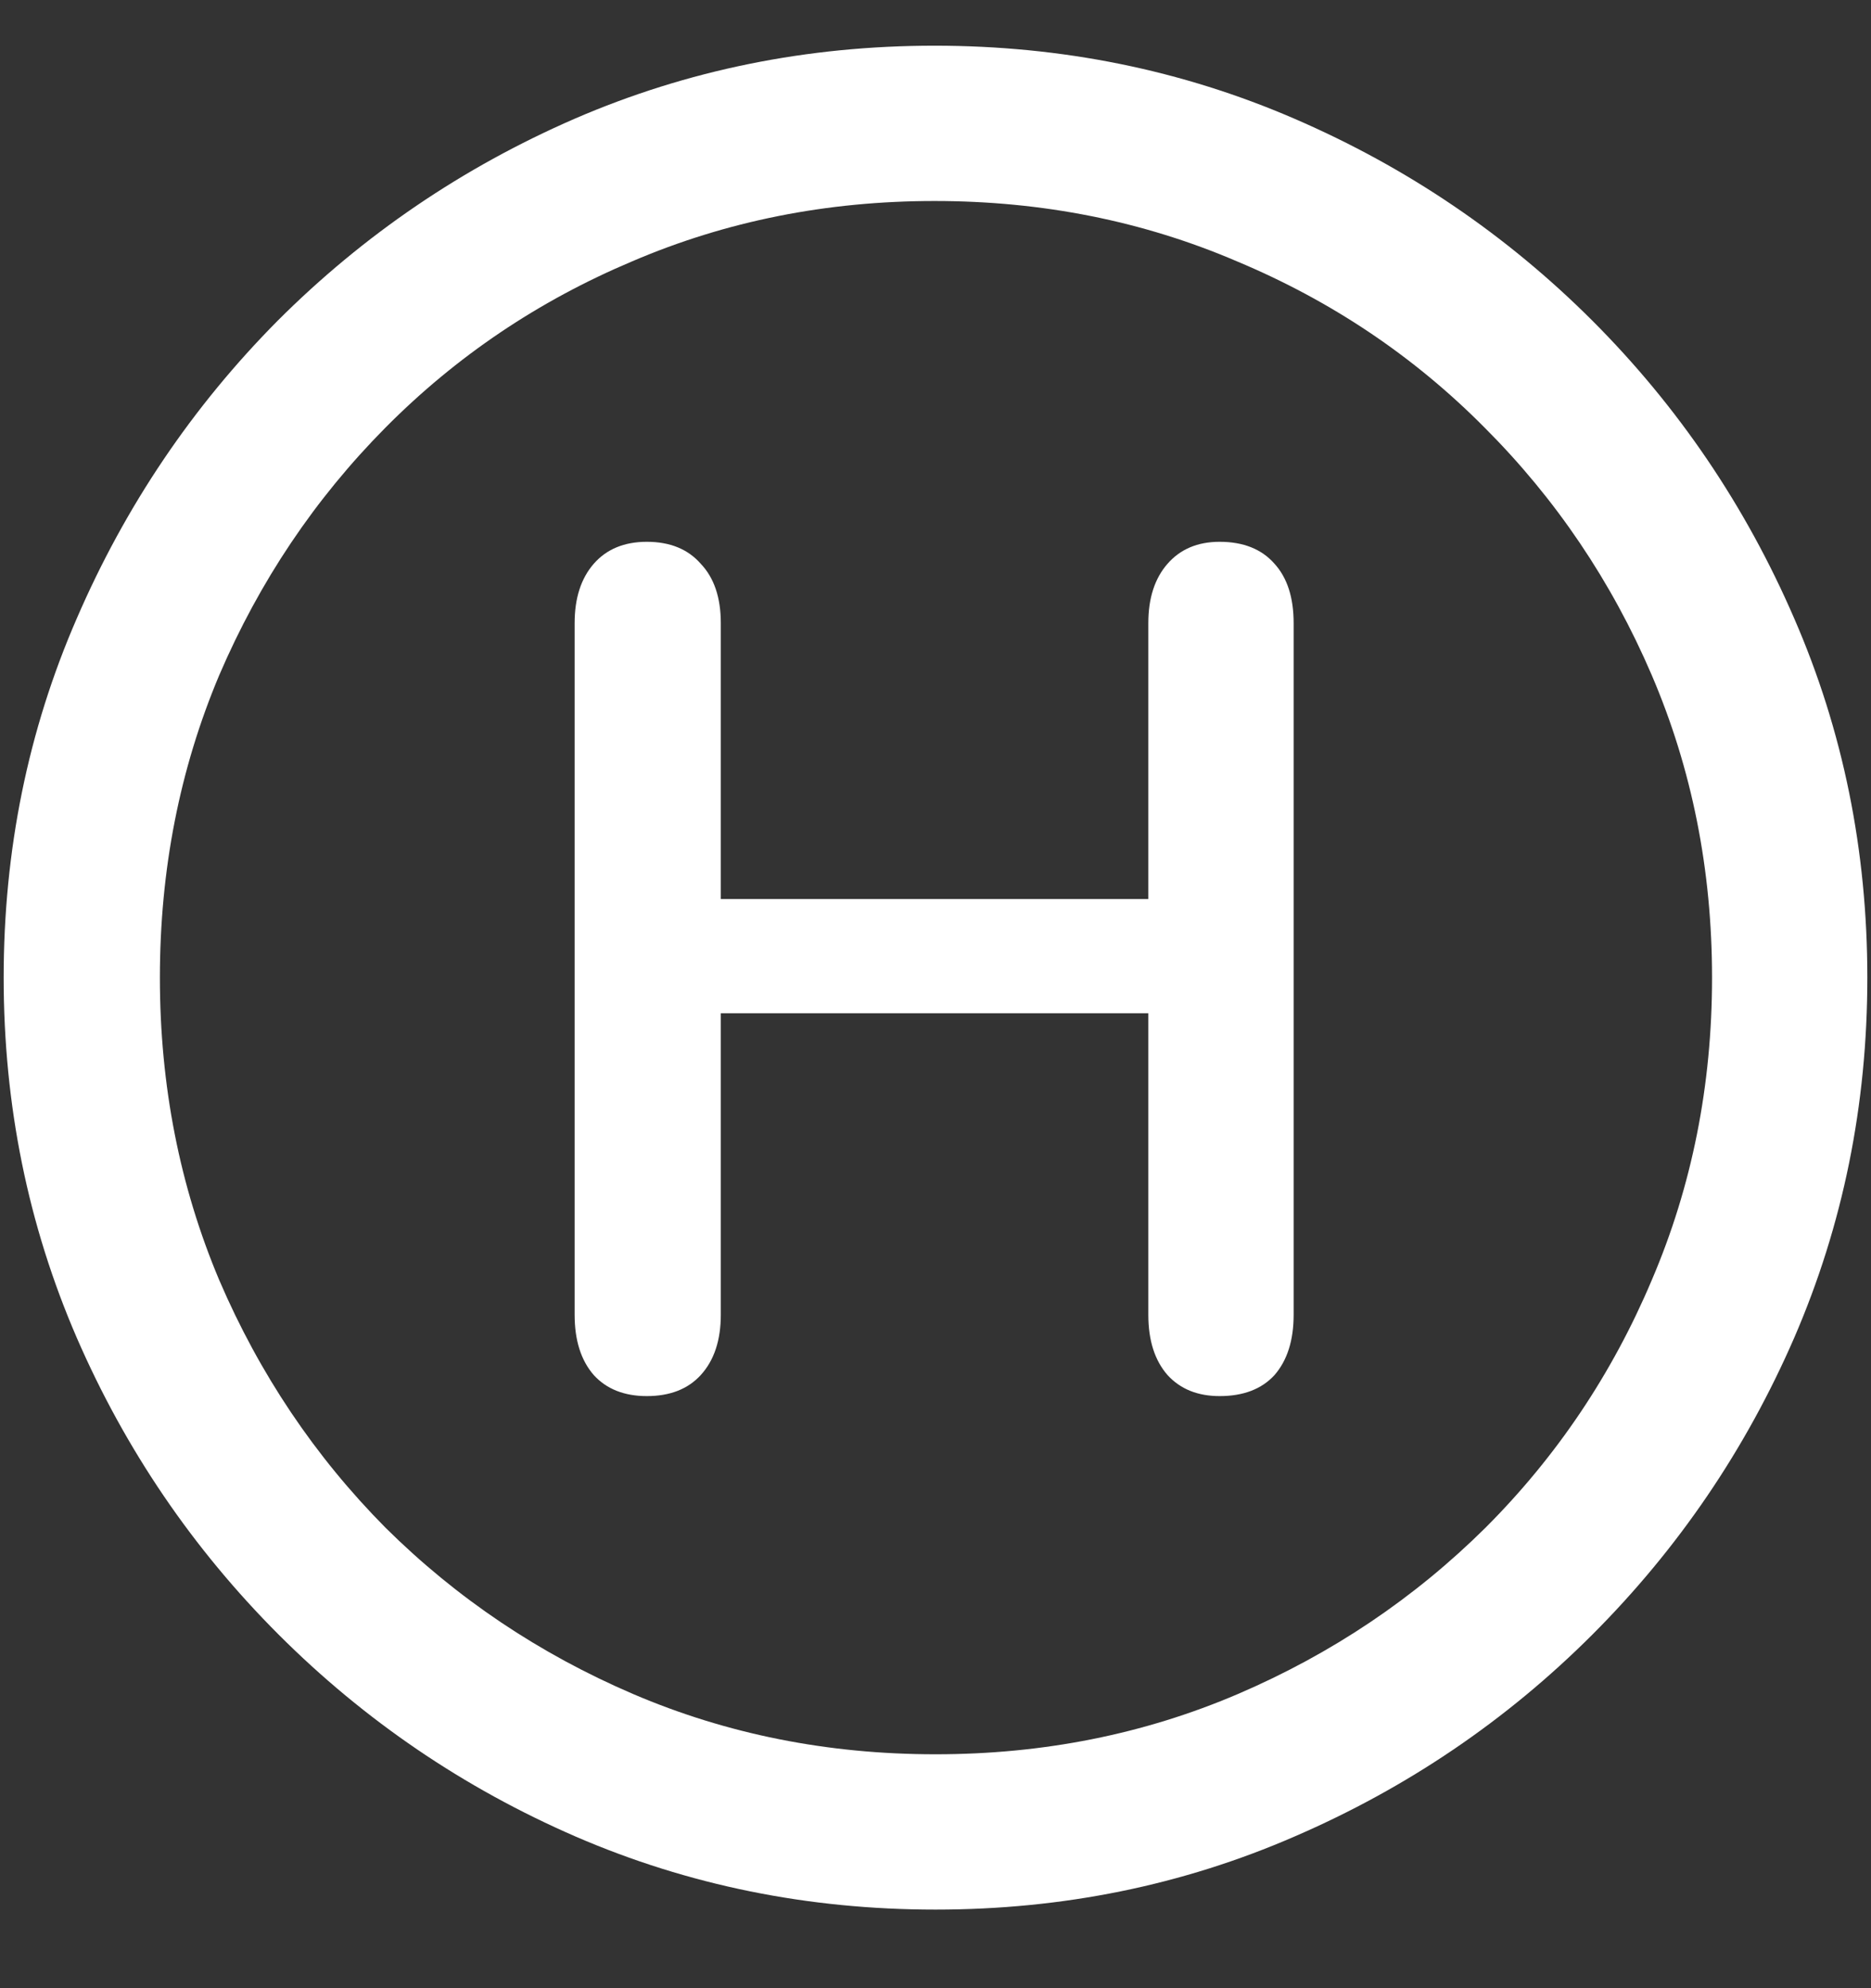 <?xml version="1.0" encoding="UTF-8"?>
<svg xmlns="http://www.w3.org/2000/svg" xmlns:xlink="http://www.w3.org/1999/xlink" width="24" height="25.5" viewBox="0 0 24 25.5" version="1.1">
<rect x="0" y="0" width="24" height="25.5" fill="#333333" stroke="none"/>
<g id="surface1">
<path style=" stroke:none;fill-rule:nonzero;fill:rgb(100%,100%,100%);fill-opacity:1;" d="M 12 24.492 C 13.633 24.492 15.168 24.18 16.605 23.555 C 18.051 22.93 19.324 22.066 20.426 20.965 C 21.527 19.863 22.391 18.594 23.016 17.156 C 23.641 15.711 23.953 14.172 23.953 12.539 C 23.953 10.906 23.641 9.371 23.016 7.934 C 22.391 6.488 21.527 5.215 20.426 4.113 C 19.324 3.012 18.051 2.148 16.605 1.523 C 15.16 0.898 13.621 0.586 11.988 0.586 C 10.355 0.586 8.816 0.898 7.371 1.523 C 5.934 2.148 4.664 3.012 3.562 4.113 C 2.469 5.215 1.609 6.488 0.984 7.934 C 0.359 9.371 0.047 10.906 0.047 12.539 C 0.047 14.172 0.359 15.711 0.984 17.156 C 1.609 18.594 2.473 19.863 3.574 20.965 C 4.676 22.066 5.945 22.93 7.383 23.555 C 8.828 24.18 10.367 24.492 12 24.492 Z M 12 22.5 C 10.617 22.5 9.324 22.242 8.121 21.727 C 6.918 21.211 5.859 20.5 4.945 19.594 C 4.039 18.68 3.328 17.621 2.812 16.418 C 2.305 15.215 2.051 13.922 2.051 12.539 C 2.051 11.156 2.305 9.863 2.812 8.66 C 3.328 7.457 4.039 6.398 4.945 5.484 C 5.852 4.57 6.906 3.859 8.109 3.352 C 9.312 2.836 10.605 2.578 11.988 2.578 C 13.371 2.578 14.664 2.836 15.867 3.352 C 17.078 3.859 18.137 4.57 19.043 5.484 C 19.957 6.398 20.672 7.457 21.188 8.66 C 21.703 9.863 21.961 11.156 21.961 12.539 C 21.961 13.922 21.703 15.215 21.188 16.418 C 20.68 17.621 19.969 18.68 19.055 19.594 C 18.141 20.5 17.082 21.211 15.879 21.727 C 14.676 22.242 13.383 22.5 12 22.5 Z M 8.297 17.906 C 8.594 17.906 8.824 17.816 8.988 17.637 C 9.16 17.449 9.246 17.191 9.246 16.863 L 9.246 12.996 L 14.73 12.996 L 14.73 16.863 C 14.73 17.191 14.812 17.449 14.977 17.637 C 15.141 17.816 15.363 17.906 15.645 17.906 C 15.949 17.906 16.184 17.816 16.348 17.637 C 16.512 17.449 16.594 17.191 16.594 16.863 L 16.594 7.992 C 16.594 7.664 16.512 7.41 16.348 7.23 C 16.184 7.043 15.949 6.949 15.645 6.949 C 15.363 6.949 15.141 7.043 14.977 7.23 C 14.812 7.418 14.73 7.672 14.73 7.992 L 14.73 11.531 L 9.246 11.531 L 9.246 7.992 C 9.246 7.664 9.16 7.41 8.988 7.23 C 8.824 7.043 8.594 6.949 8.297 6.949 C 8.008 6.949 7.781 7.043 7.617 7.23 C 7.453 7.418 7.371 7.672 7.371 7.992 L 7.371 16.863 C 7.371 17.191 7.453 17.449 7.617 17.637 C 7.781 17.816 8.008 17.906 8.297 17.906 Z M 8.297 17.906 "/>
</g>
</svg>
